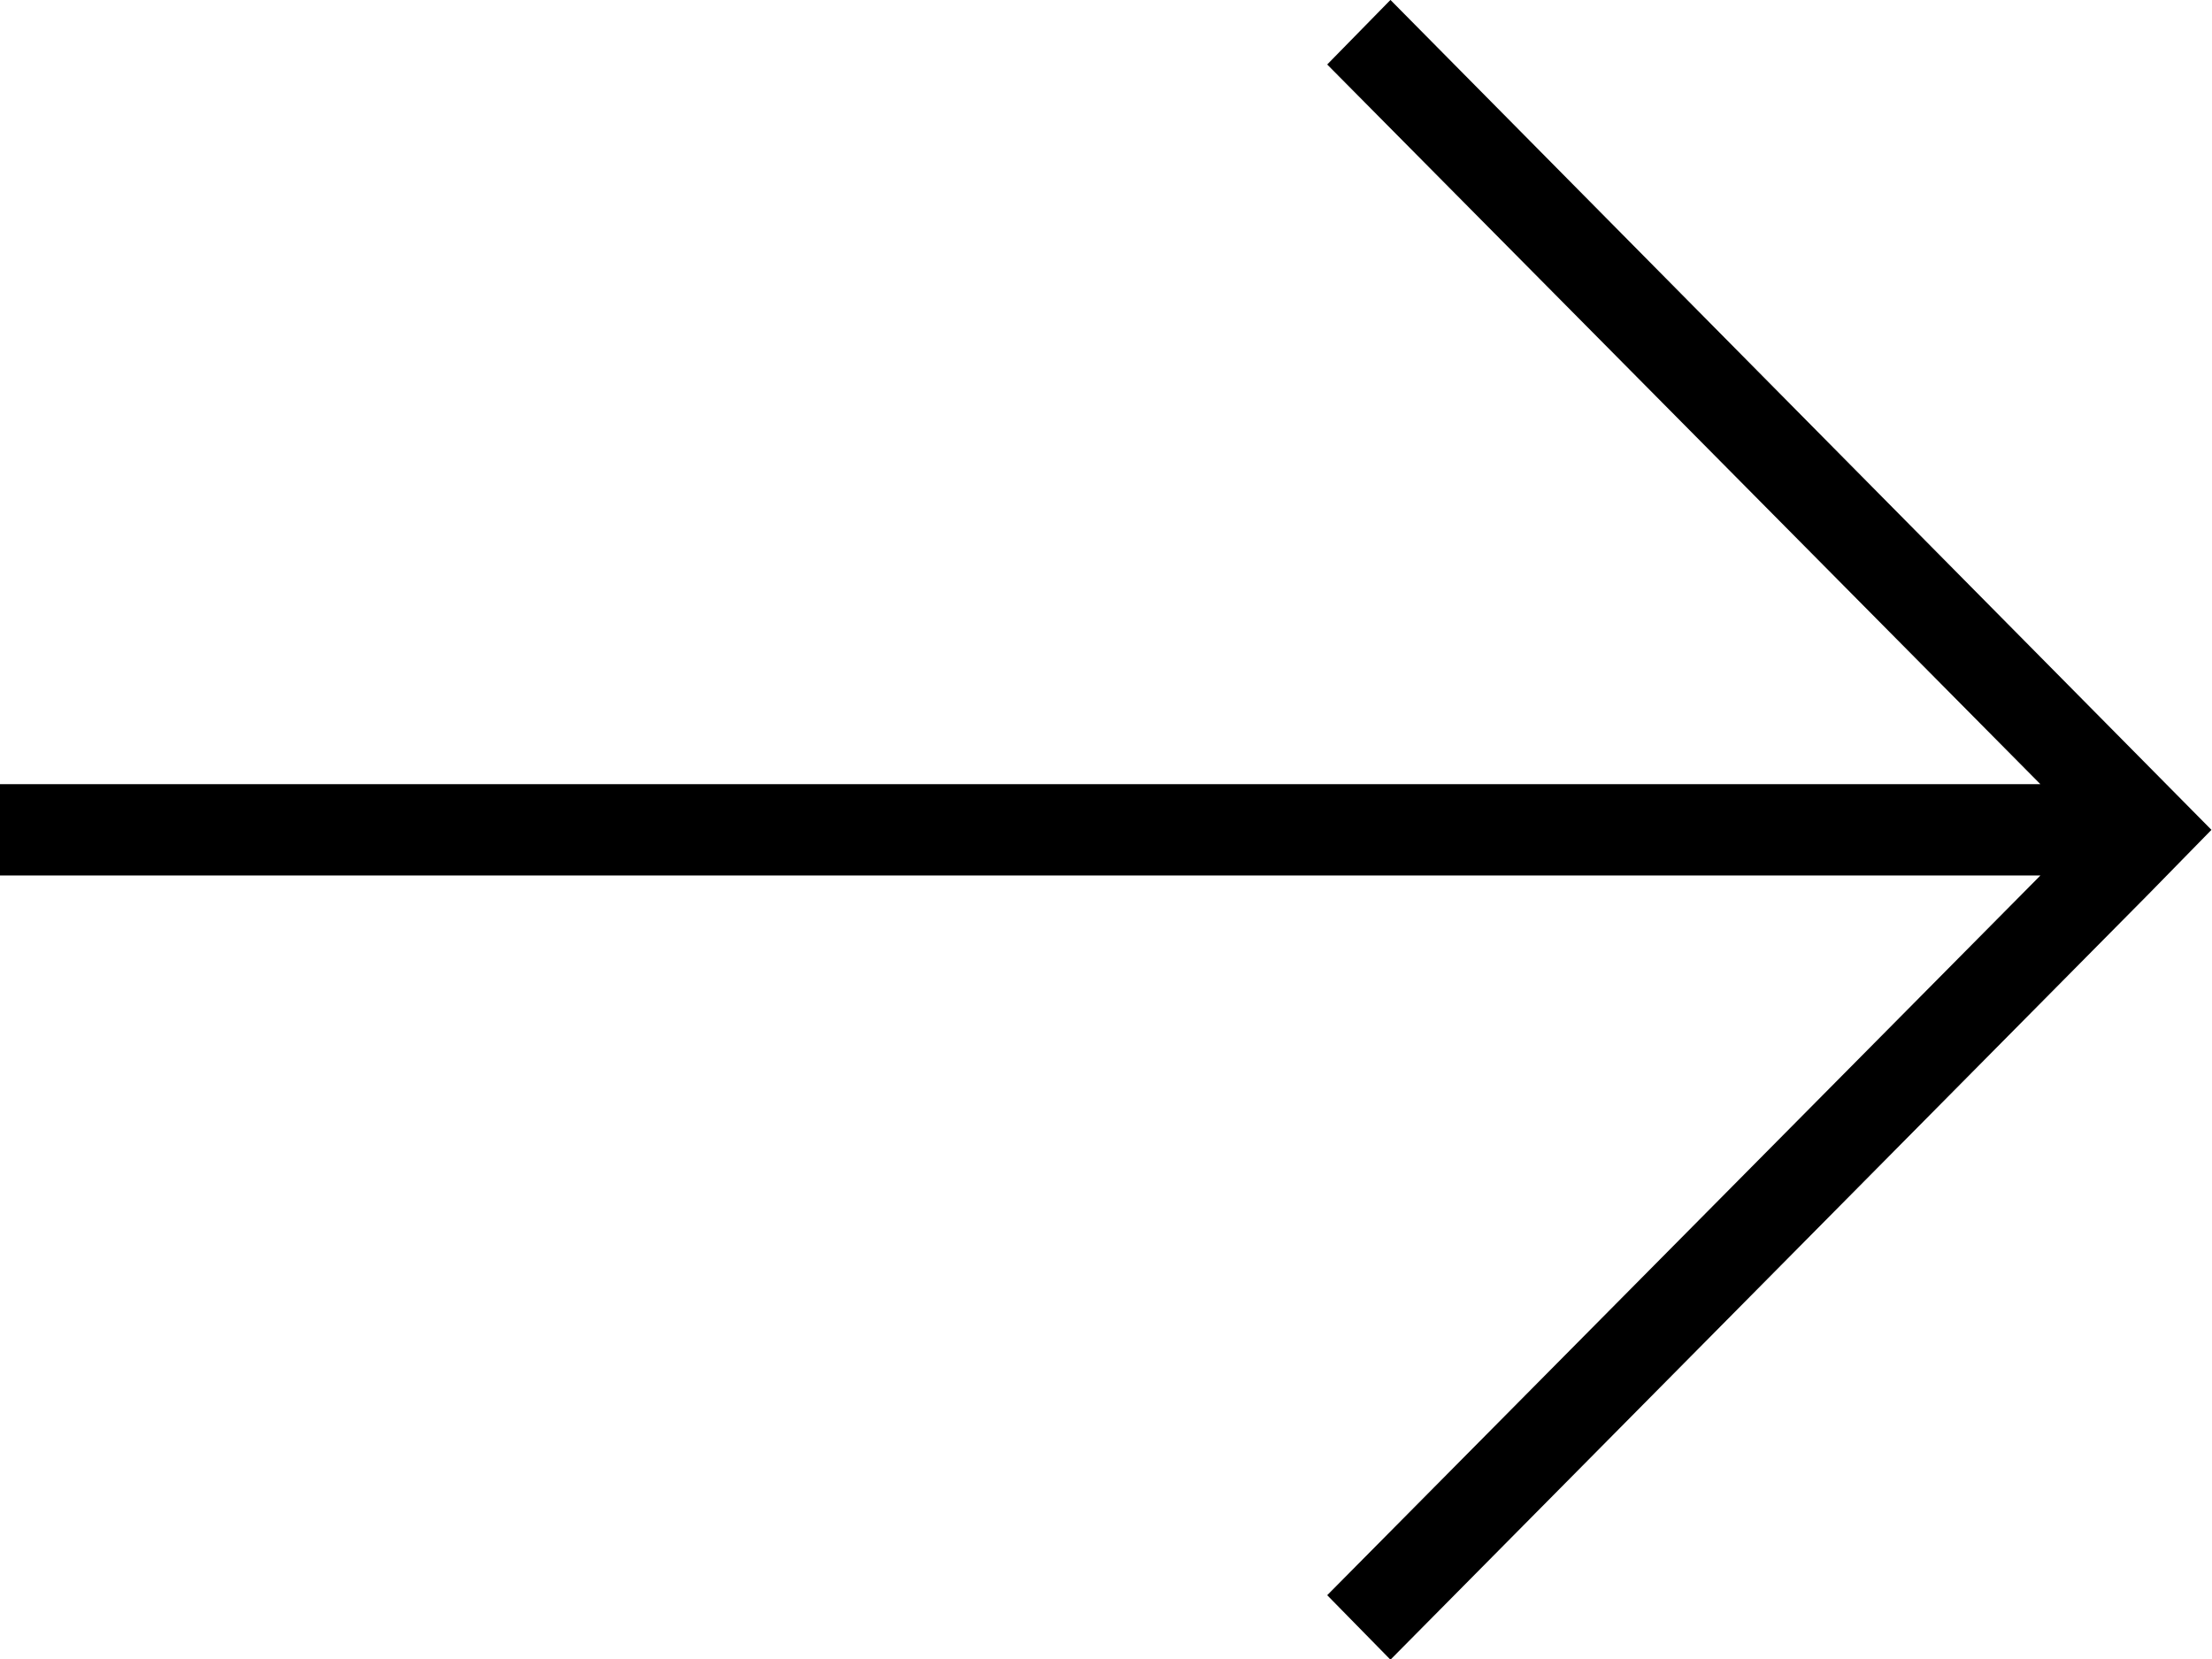 <svg xmlns="http://www.w3.org/2000/svg" xmlns:xlink="http://www.w3.org/1999/xlink" width="32px" height="24px" viewBox="0 0 32 24" fill="currentColor" aria-hidden="true"><path fill-rule="evenodd" d="M31.078,12.939 L31.078,12.939 L20.115,24.010 L19.200,23.077 L29.518,12.665 L-0.006,12.665 L-0.006,11.344 L29.517,11.344 L19.200,0.933 L20.115,-0.001 L31.992,12.005 L31.078,12.939 Z"/></svg>